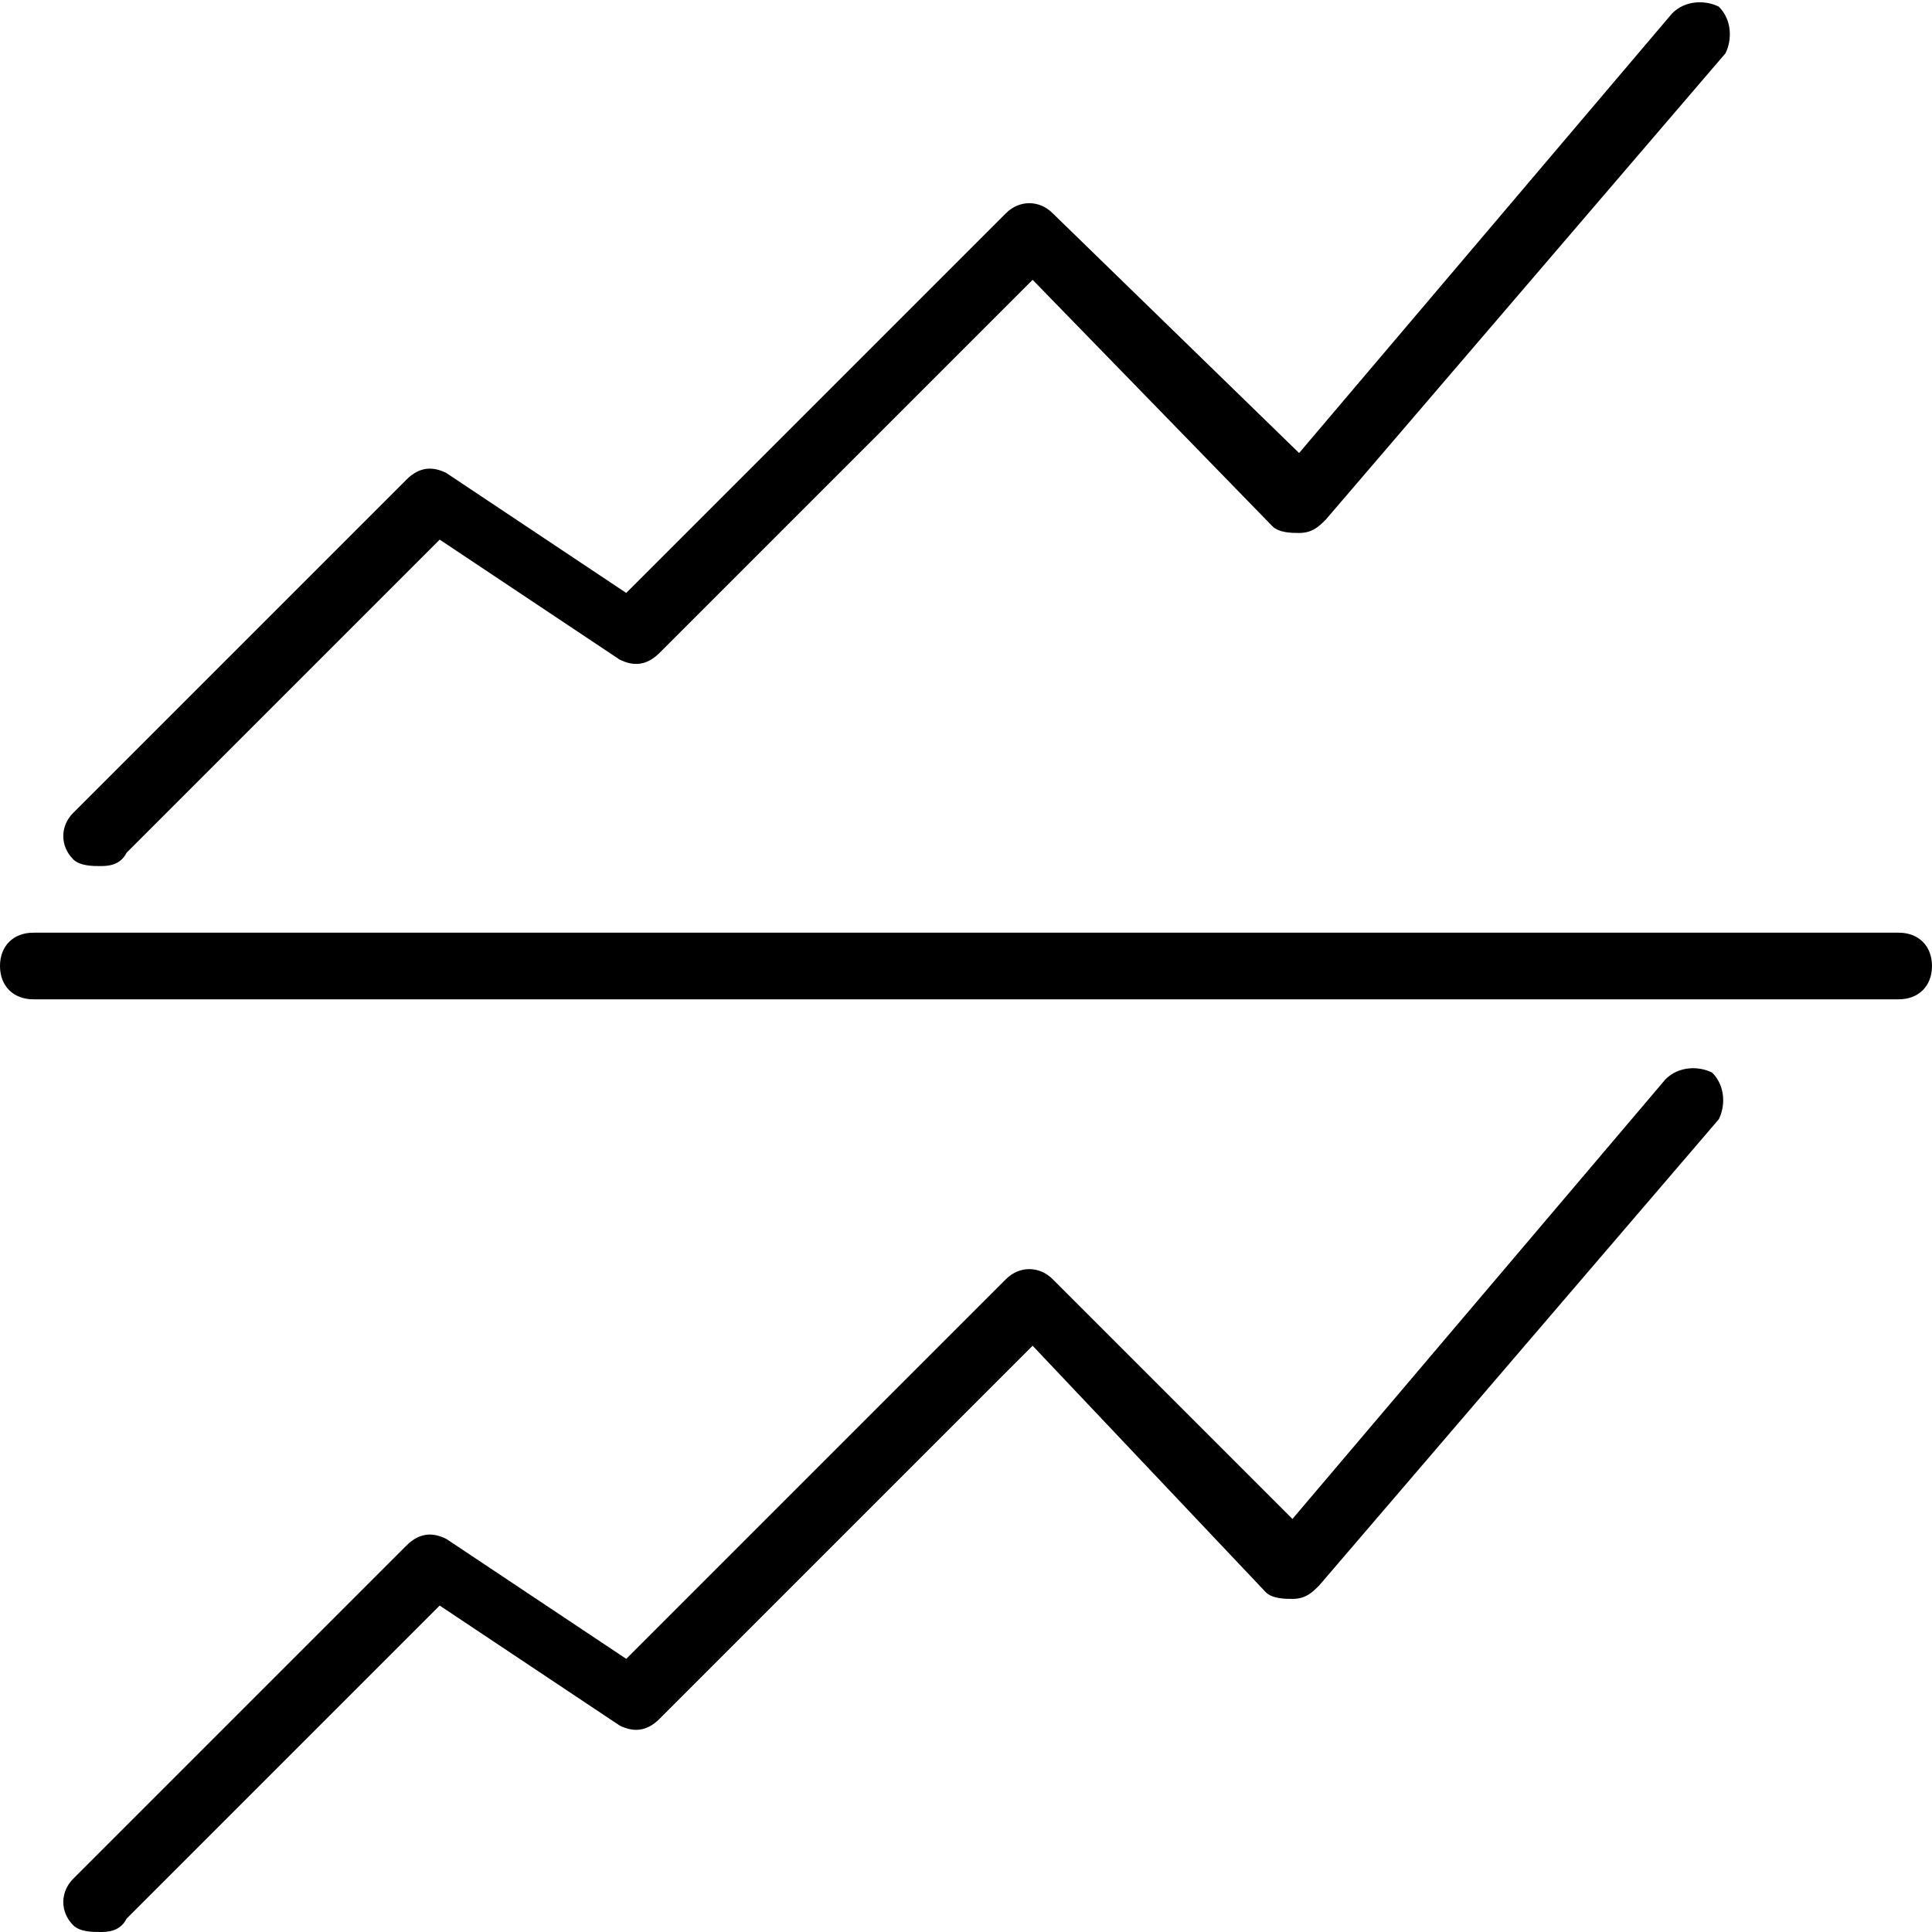 <?xml version="1.0" encoding="utf-8"?>
<!-- Generator: Adobe Illustrator 19.0.0, SVG Export Plug-In . SVG Version: 6.00 Build 0)  -->
<svg version="1.1" id="Layer_1_2_" xmlns="http://www.w3.org/2000/svg" xmlns:xlink="http://www.w3.org/1999/xlink" x="0px" y="0px"
	 viewBox="0 0 29 29" style="enable-background:new 0 0 29 29;" xml:space="preserve">
<style type="text/css">
	.st0{fill-rule:evenodd;clip-rule:evenodd;}
</style>
<g>
	<g>
		<path class="st0" d="M1.5,13c0.1,0,0.3,0,0.4-0.2l4.7-4.7l2.7,1.8C9.5,10,9.7,10,9.9,9.8l5.6-5.6l3.6,3.7C19.2,8,19.4,8,19.5,8
			c0.2,0,0.3-0.1,0.4-0.2l6-7C26,0.6,26,0.3,25.8,0.1C25.6,0,25.3,0,25.1,0.2l-5.6,6.6l-3.7-3.6c-0.2-0.2-0.5-0.2-0.7,0L9.4,8.9
			L6.7,7.1C6.5,7,6.3,7,6.1,7.2l-5,5c-0.2,0.2-0.2,0.5,0,0.7C1.2,13,1.4,13,1.5,13z M28.5,14h-28C0.2,14,0,14.2,0,14.5
			S0.2,15,0.5,15h28c0.3,0,0.5-0.2,0.5-0.5S28.8,14,28.5,14z M25,16.2l-5.6,6.6l-3.6-3.6c-0.2-0.2-0.5-0.2-0.7,0l-5.7,5.7l-2.7-1.8
			C6.5,23,6.3,23,6.1,23.2l-5,5c-0.2,0.2-0.2,0.5,0,0.7C1.2,29,1.4,29,1.5,29s0.3,0,0.4-0.2l4.7-4.7l2.7,1.8C9.5,26,9.7,26,9.9,25.8
			l5.6-5.6l3.5,3.7c0.1,0.1,0.3,0.1,0.4,0.1c0.2,0,0.3-0.1,0.4-0.2l6-7c0.1-0.2,0.1-0.5-0.1-0.7C25.5,16,25.2,16,25,16.2z"/>
	</g>
</g>
</svg>
